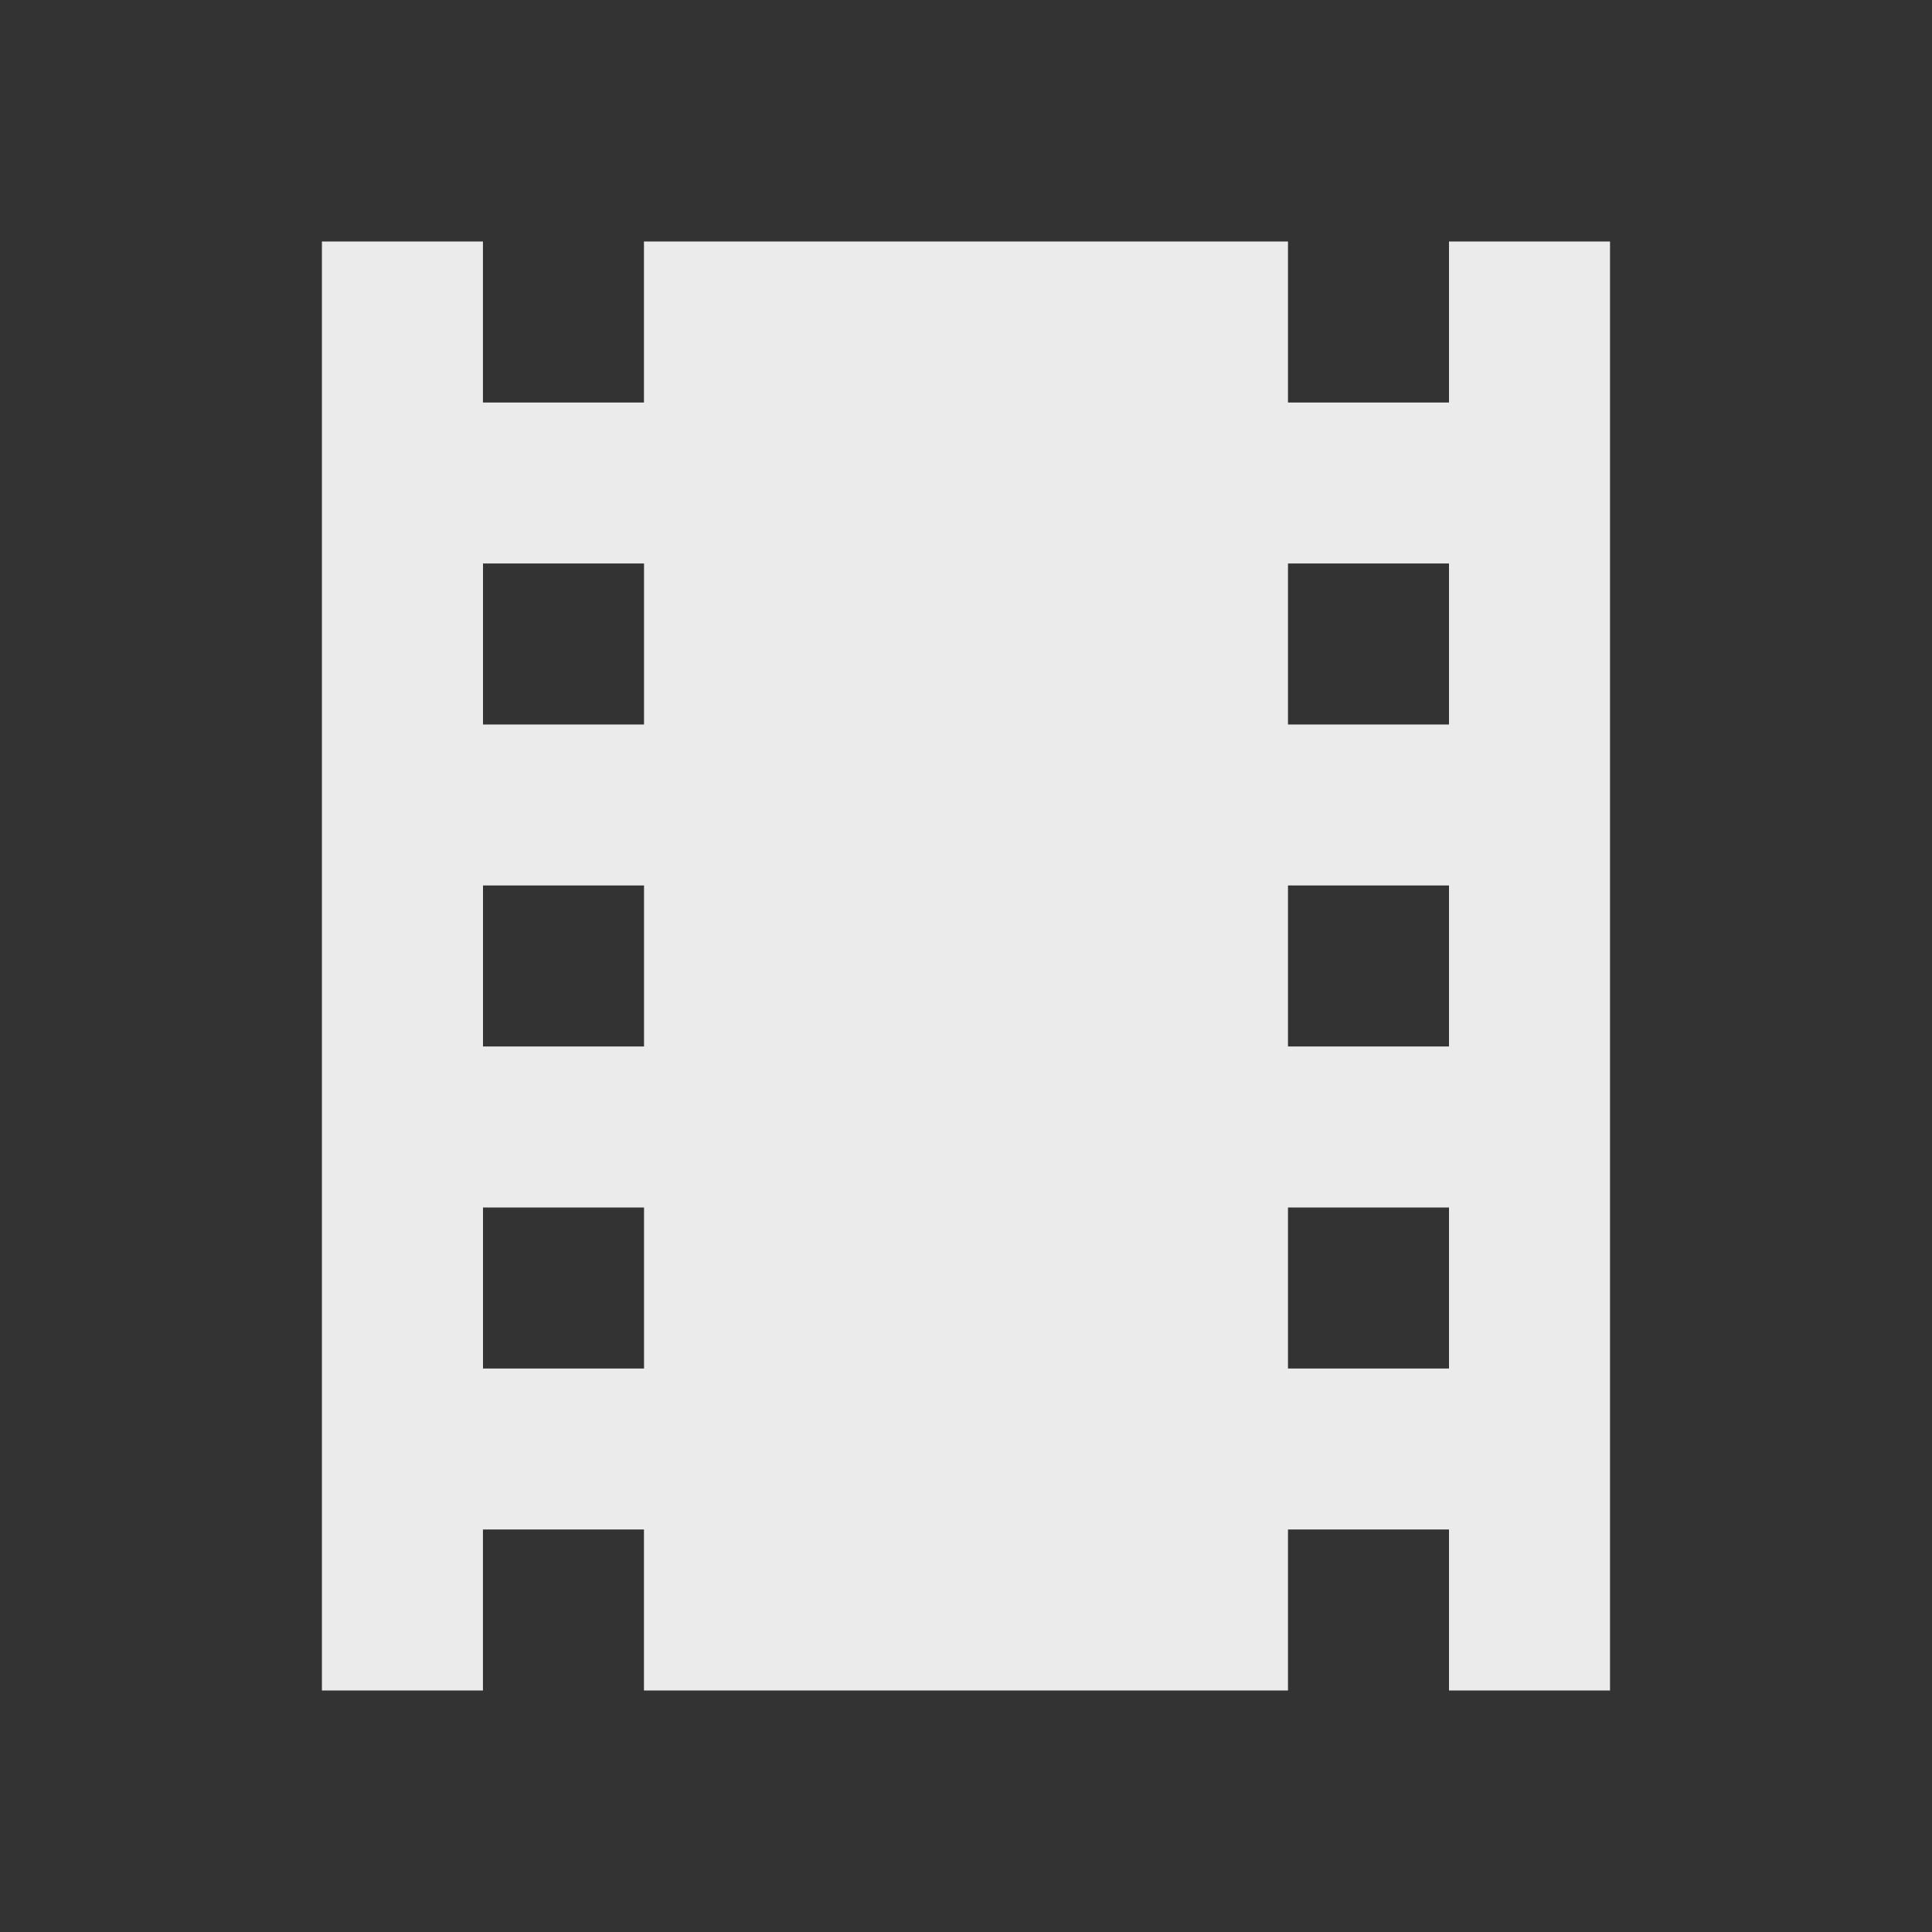 <!-- Generated by IcoMoon.io -->
<svg version="1.1" xmlns="http://www.w3.org/2000/svg" width="32" height="32" viewBox="0 0 32 32">
<rect x="0" y="0" width="32" height="32" fill="#333333" stroke="none"/>
<title>mt-local_movies</title>
<path fill="#ebebeb" d="M24 4v2.667h-2.667v-2.667h-10.667v2.667h-2.667v-2.667h-2.667v24h2.667v-2.667h2.667v2.667h10.667v-2.667h2.667v2.667h2.667v-24h-2.667zM10.667 22.667h-2.667v-2.667h2.667v2.667zM10.667 17.333h-2.667v-2.667h2.667v2.667zM10.667 12h-2.667v-2.667h2.667v2.667zM24 22.667h-2.667v-2.667h2.667v2.667zM24 17.333h-2.667v-2.667h2.667v2.667zM24 12h-2.667v-2.667h2.667v2.667z"></path>
</svg>

